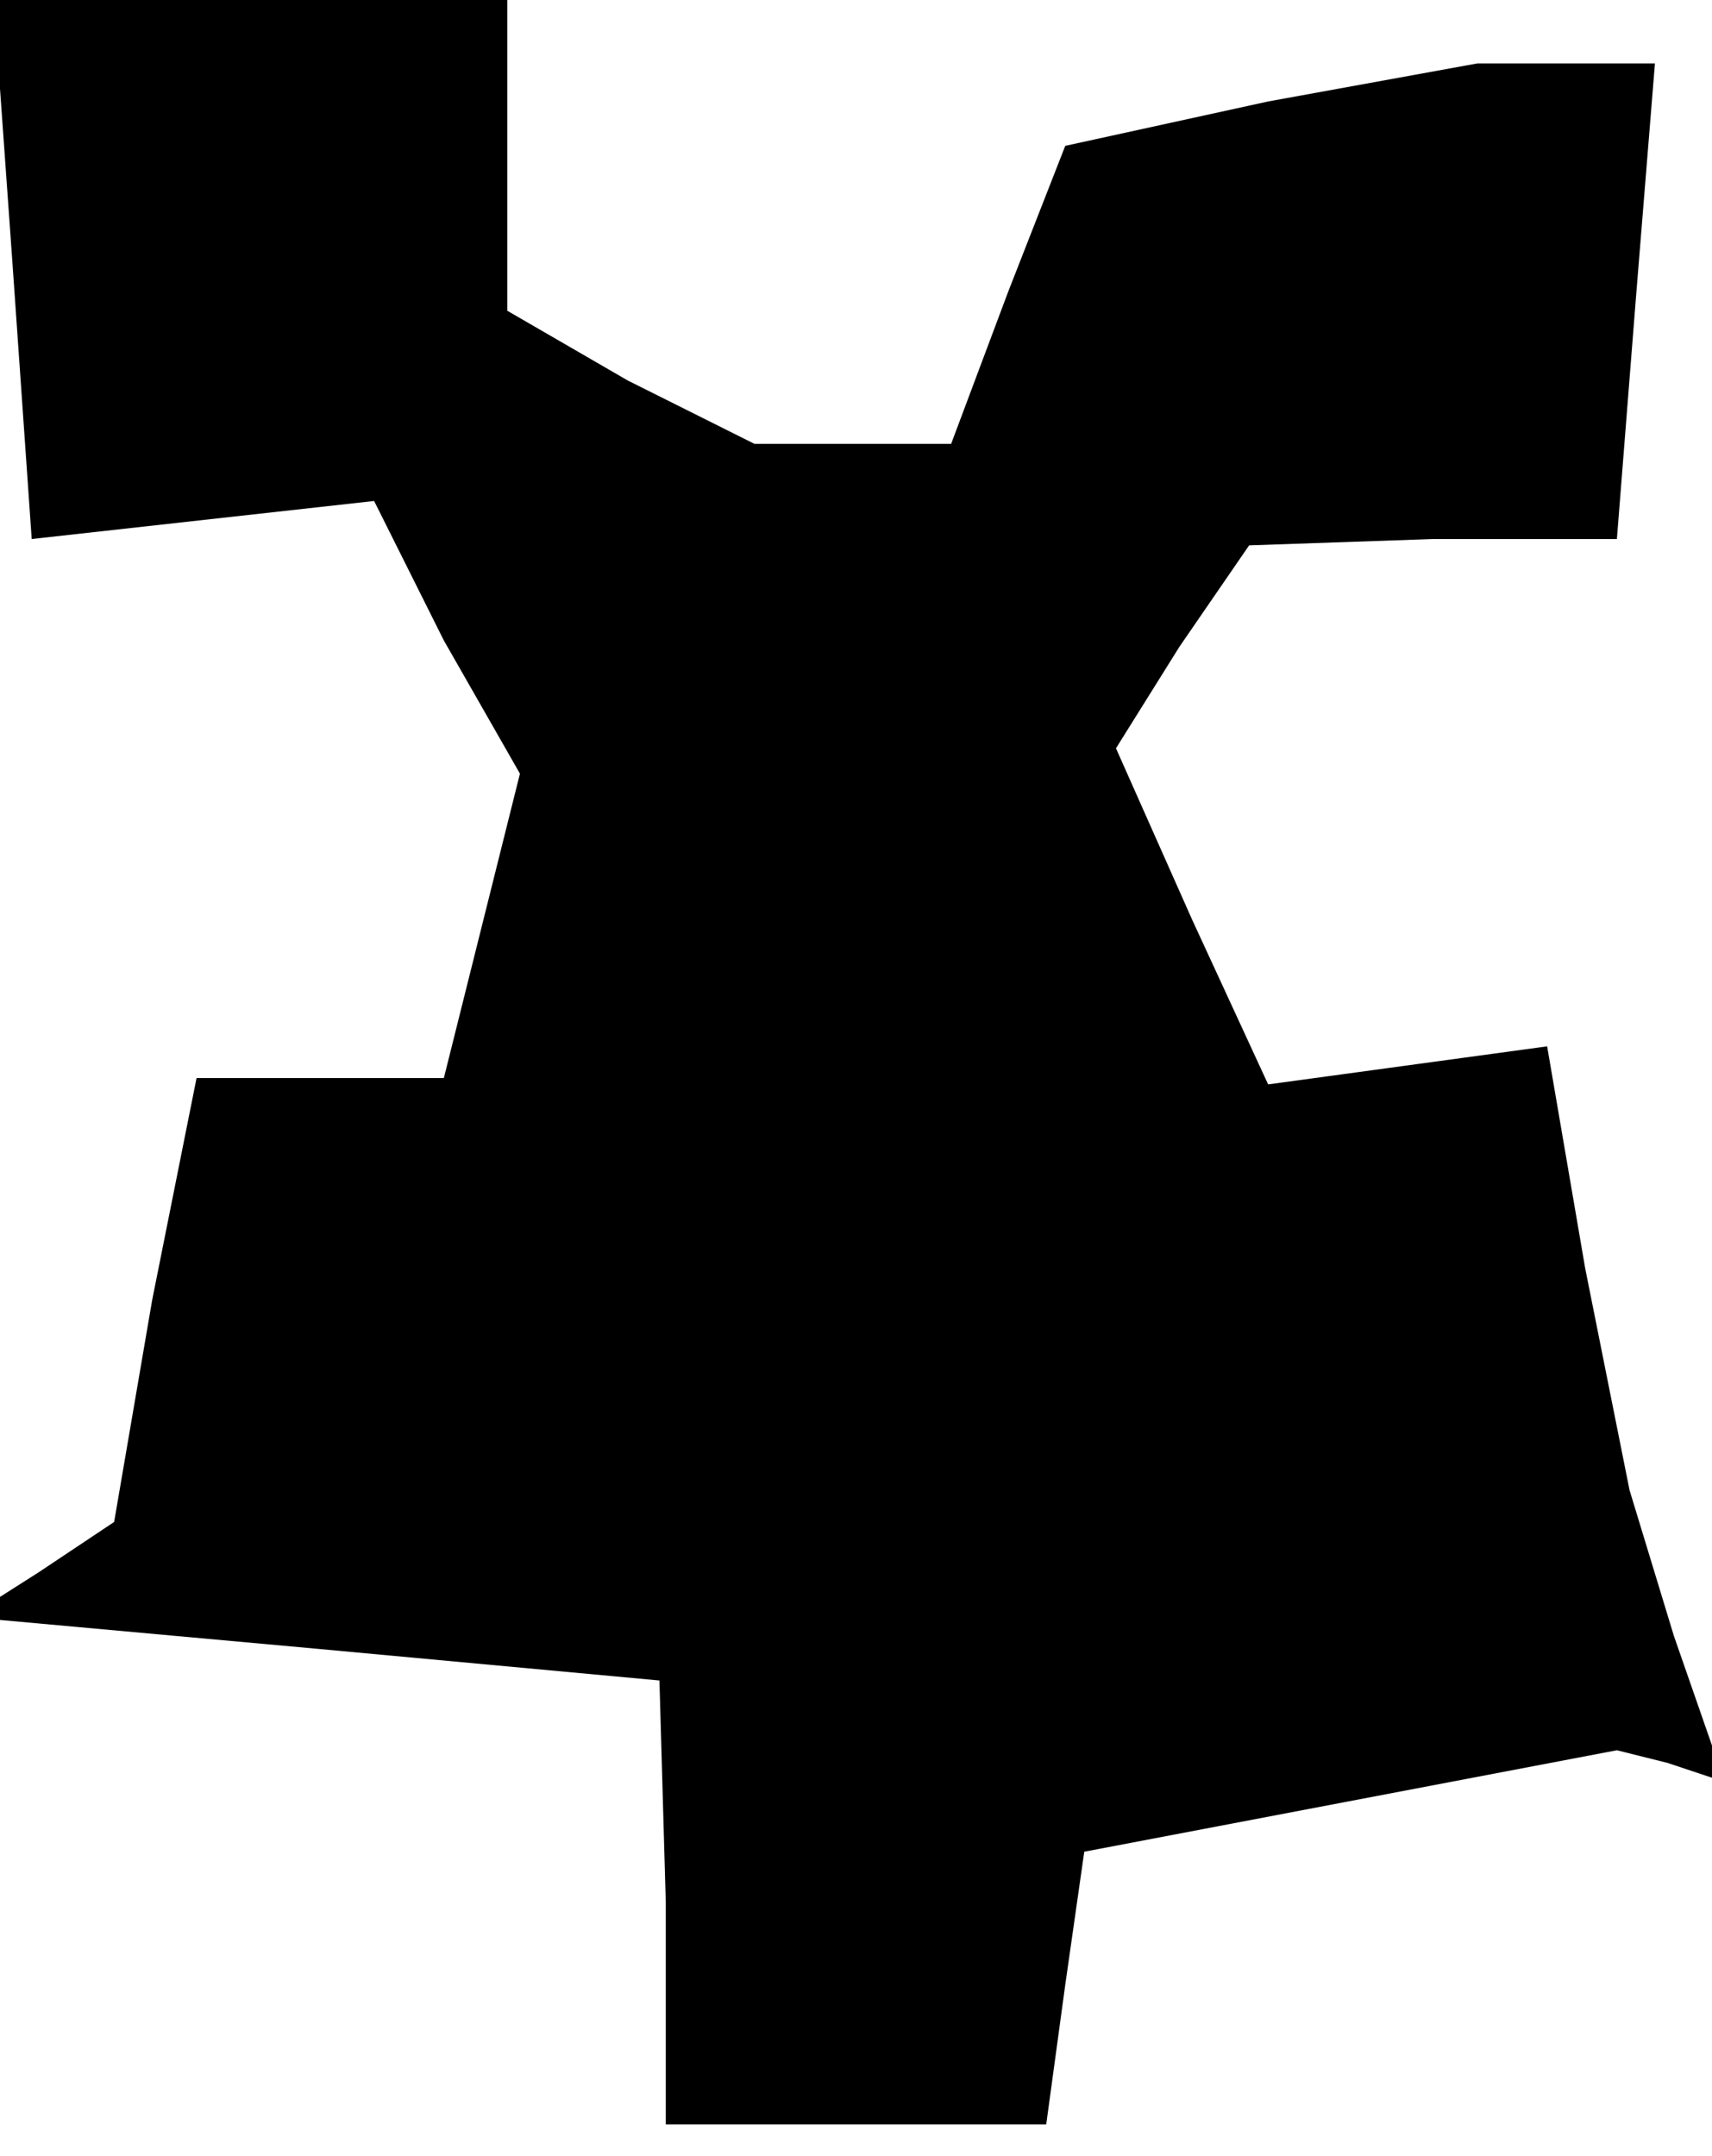 <?xml version="1.0" standalone="no"?>
<!DOCTYPE svg PUBLIC "-//W3C//DTD SVG 20010904//EN"
 "http://www.w3.org/TR/2001/REC-SVG-20010904/DTD/svg10.dtd">
<svg version="1.0" xmlns="http://www.w3.org/2000/svg"
 width="27pt" height="34pt" viewBox="0 0 27 34"
 preserveAspectRatio="xMidYMid meet">
<g transform="translate(0,34) scale(0.1,-0.1)"
fill="#000000" stroke="none">
<path d="M2 298 l3 -43 27 3 27 3 11 -22 12 -21 -6 -24 -6 -24 -20 0 -19 0 -7
-35 -6 -35 -12 -8 -11 -7 55 -5 54 -5 1 -35 0 -35 30 0 30 0 3 22 3 21 42 8
42 8 8 -2 9 -3 -8 23 -7 23 -7 35 -6 35 -22 -3 -22 -3 -12 26 -12 27 10 16 11
16 29 1 29 0 3 38 3 37 -14 0 -14 0 -33 -6 -32 -7 -9 -23 -9 -24 -15 0 -16 0
-20 10 -19 11 0 24 0 25 -41 0 -40 0 3 -42z"/>
</g>
</svg>
